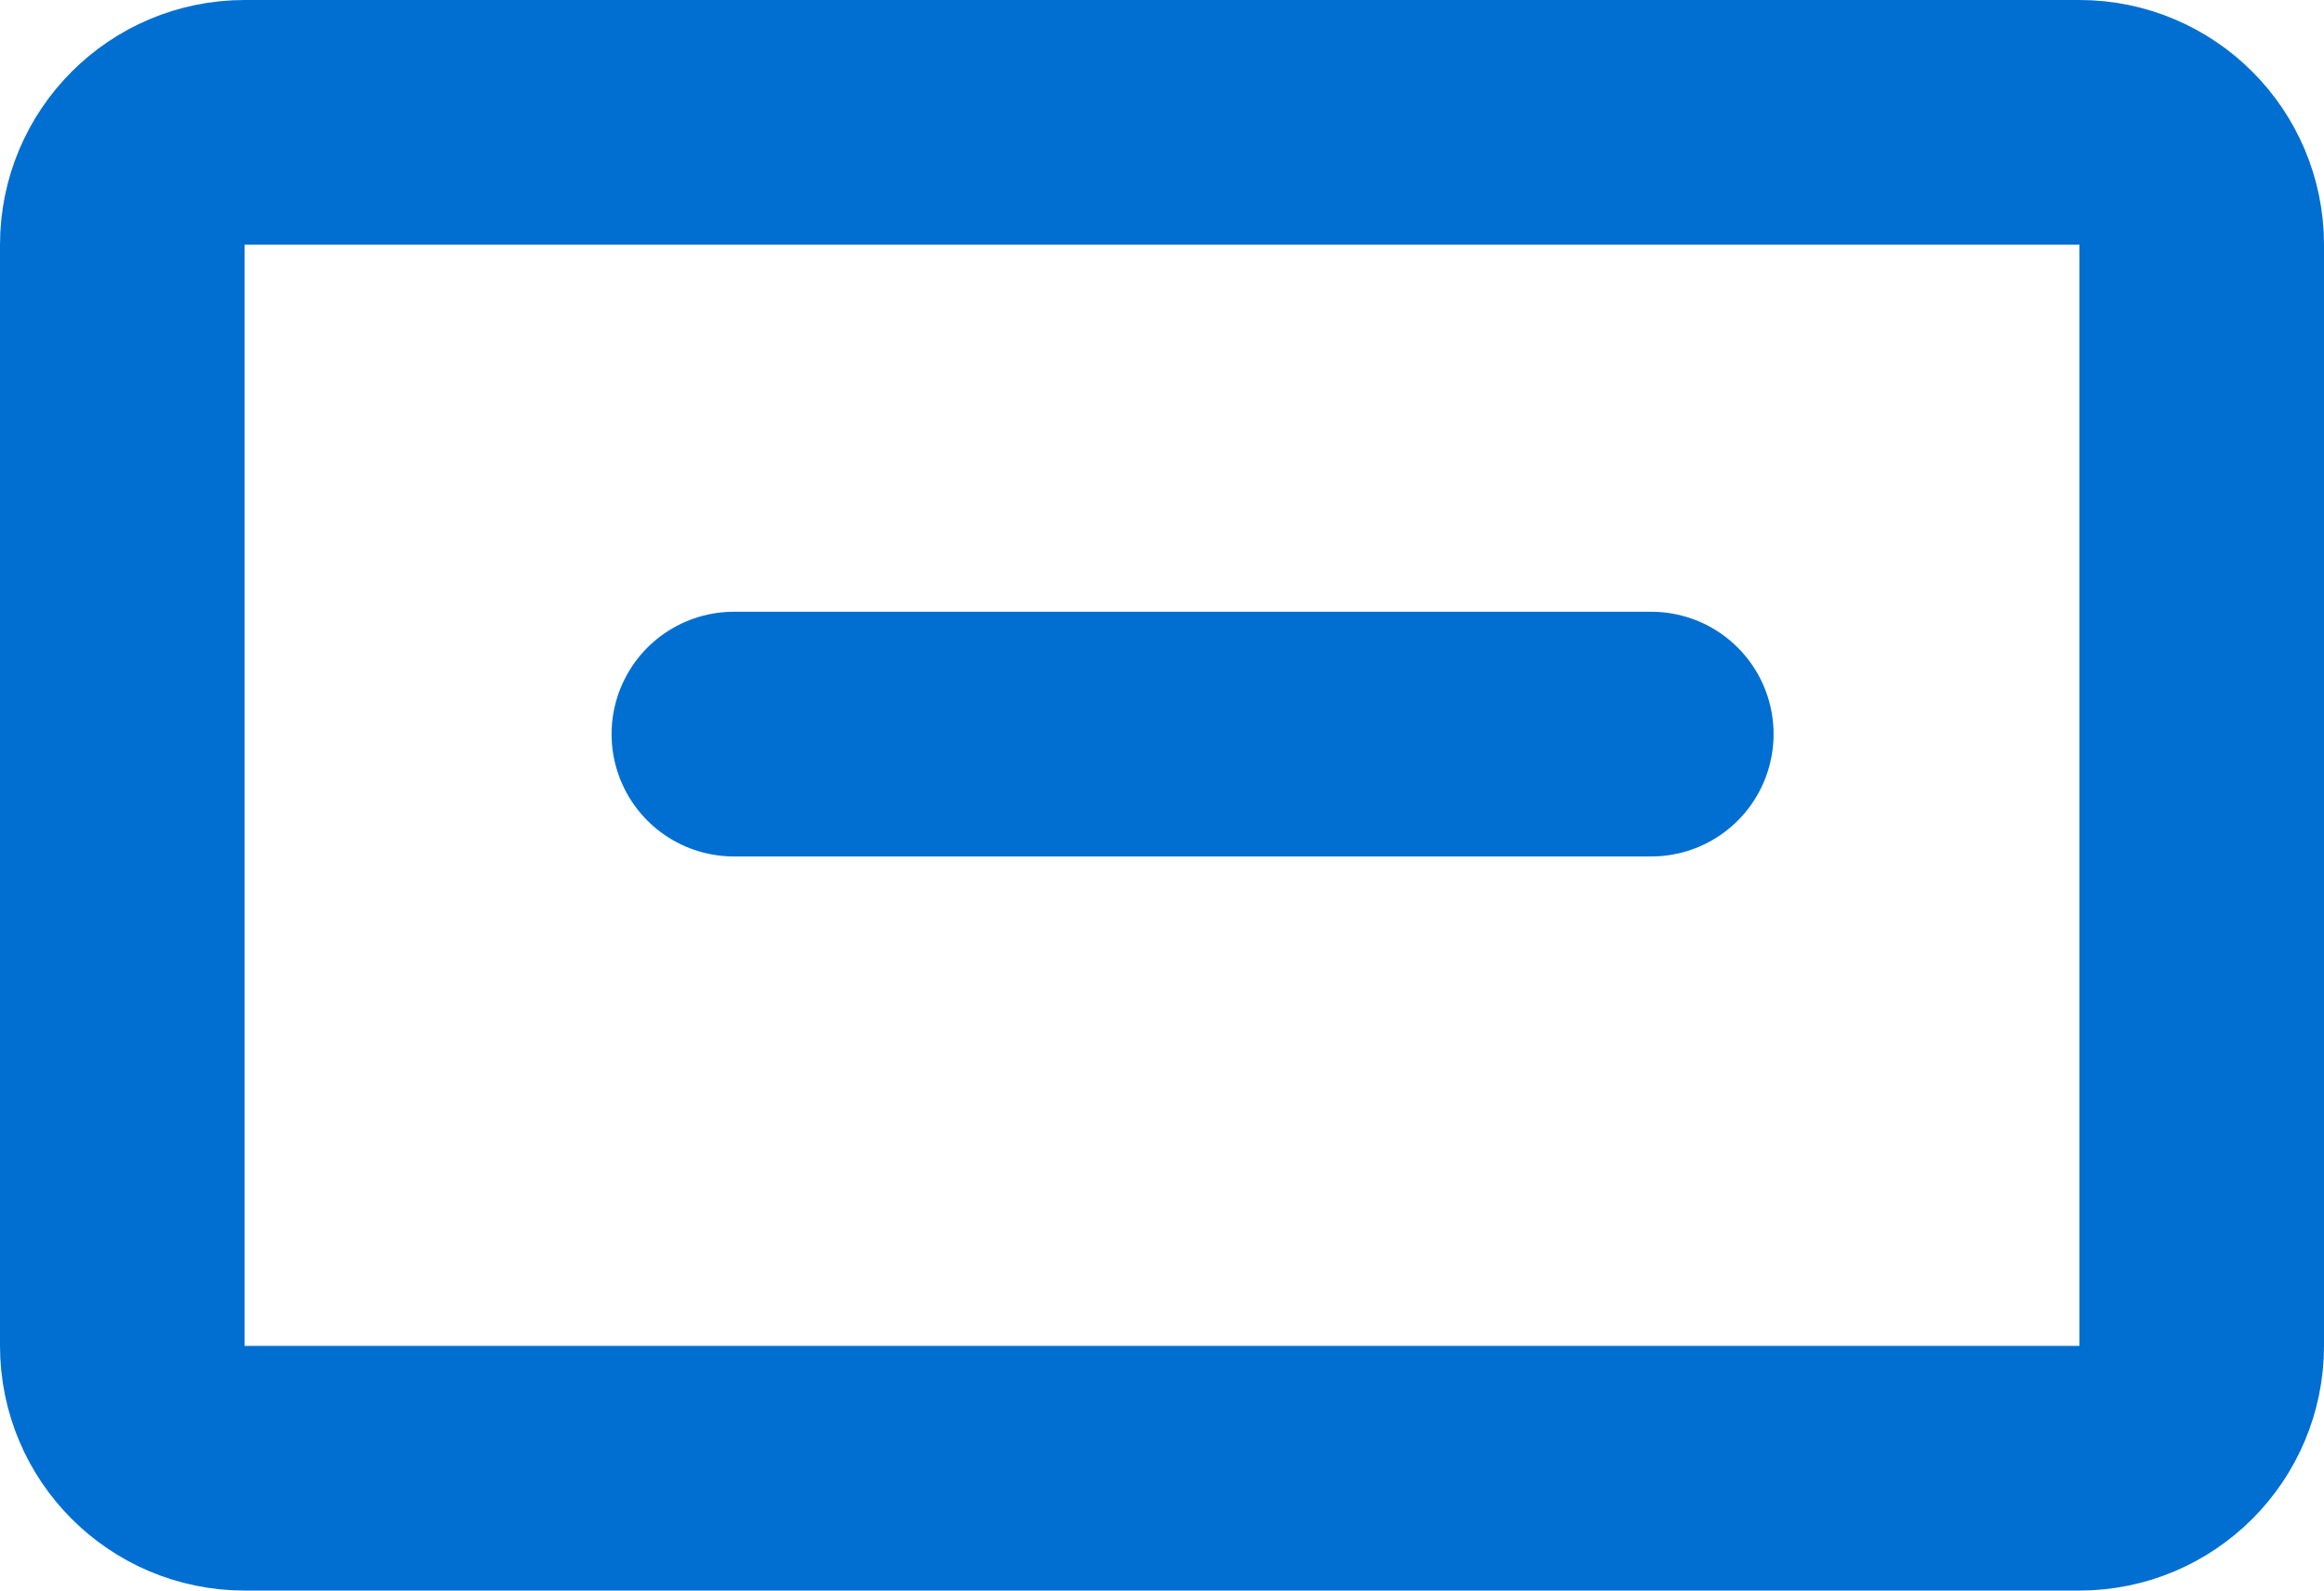 <svg width="19" height="13" viewBox="0 0 19 13" fill="none" xmlns="http://www.w3.org/2000/svg">
<path d="M17 1H2C1.448 1 1 1.448 1 2V11C1 11.552 1.448 12 2 12H17C17.552 12 18 11.552 18 11V2C18 1.448 17.552 1 17 1Z" stroke="#006FD1" stroke-width="2" stroke-linecap="round" stroke-linejoin="round"/>
<path d="M6 6H13.5" stroke="#006FD1" stroke-width="2" stroke-linecap="round" stroke-linejoin="round"/>
</svg>
